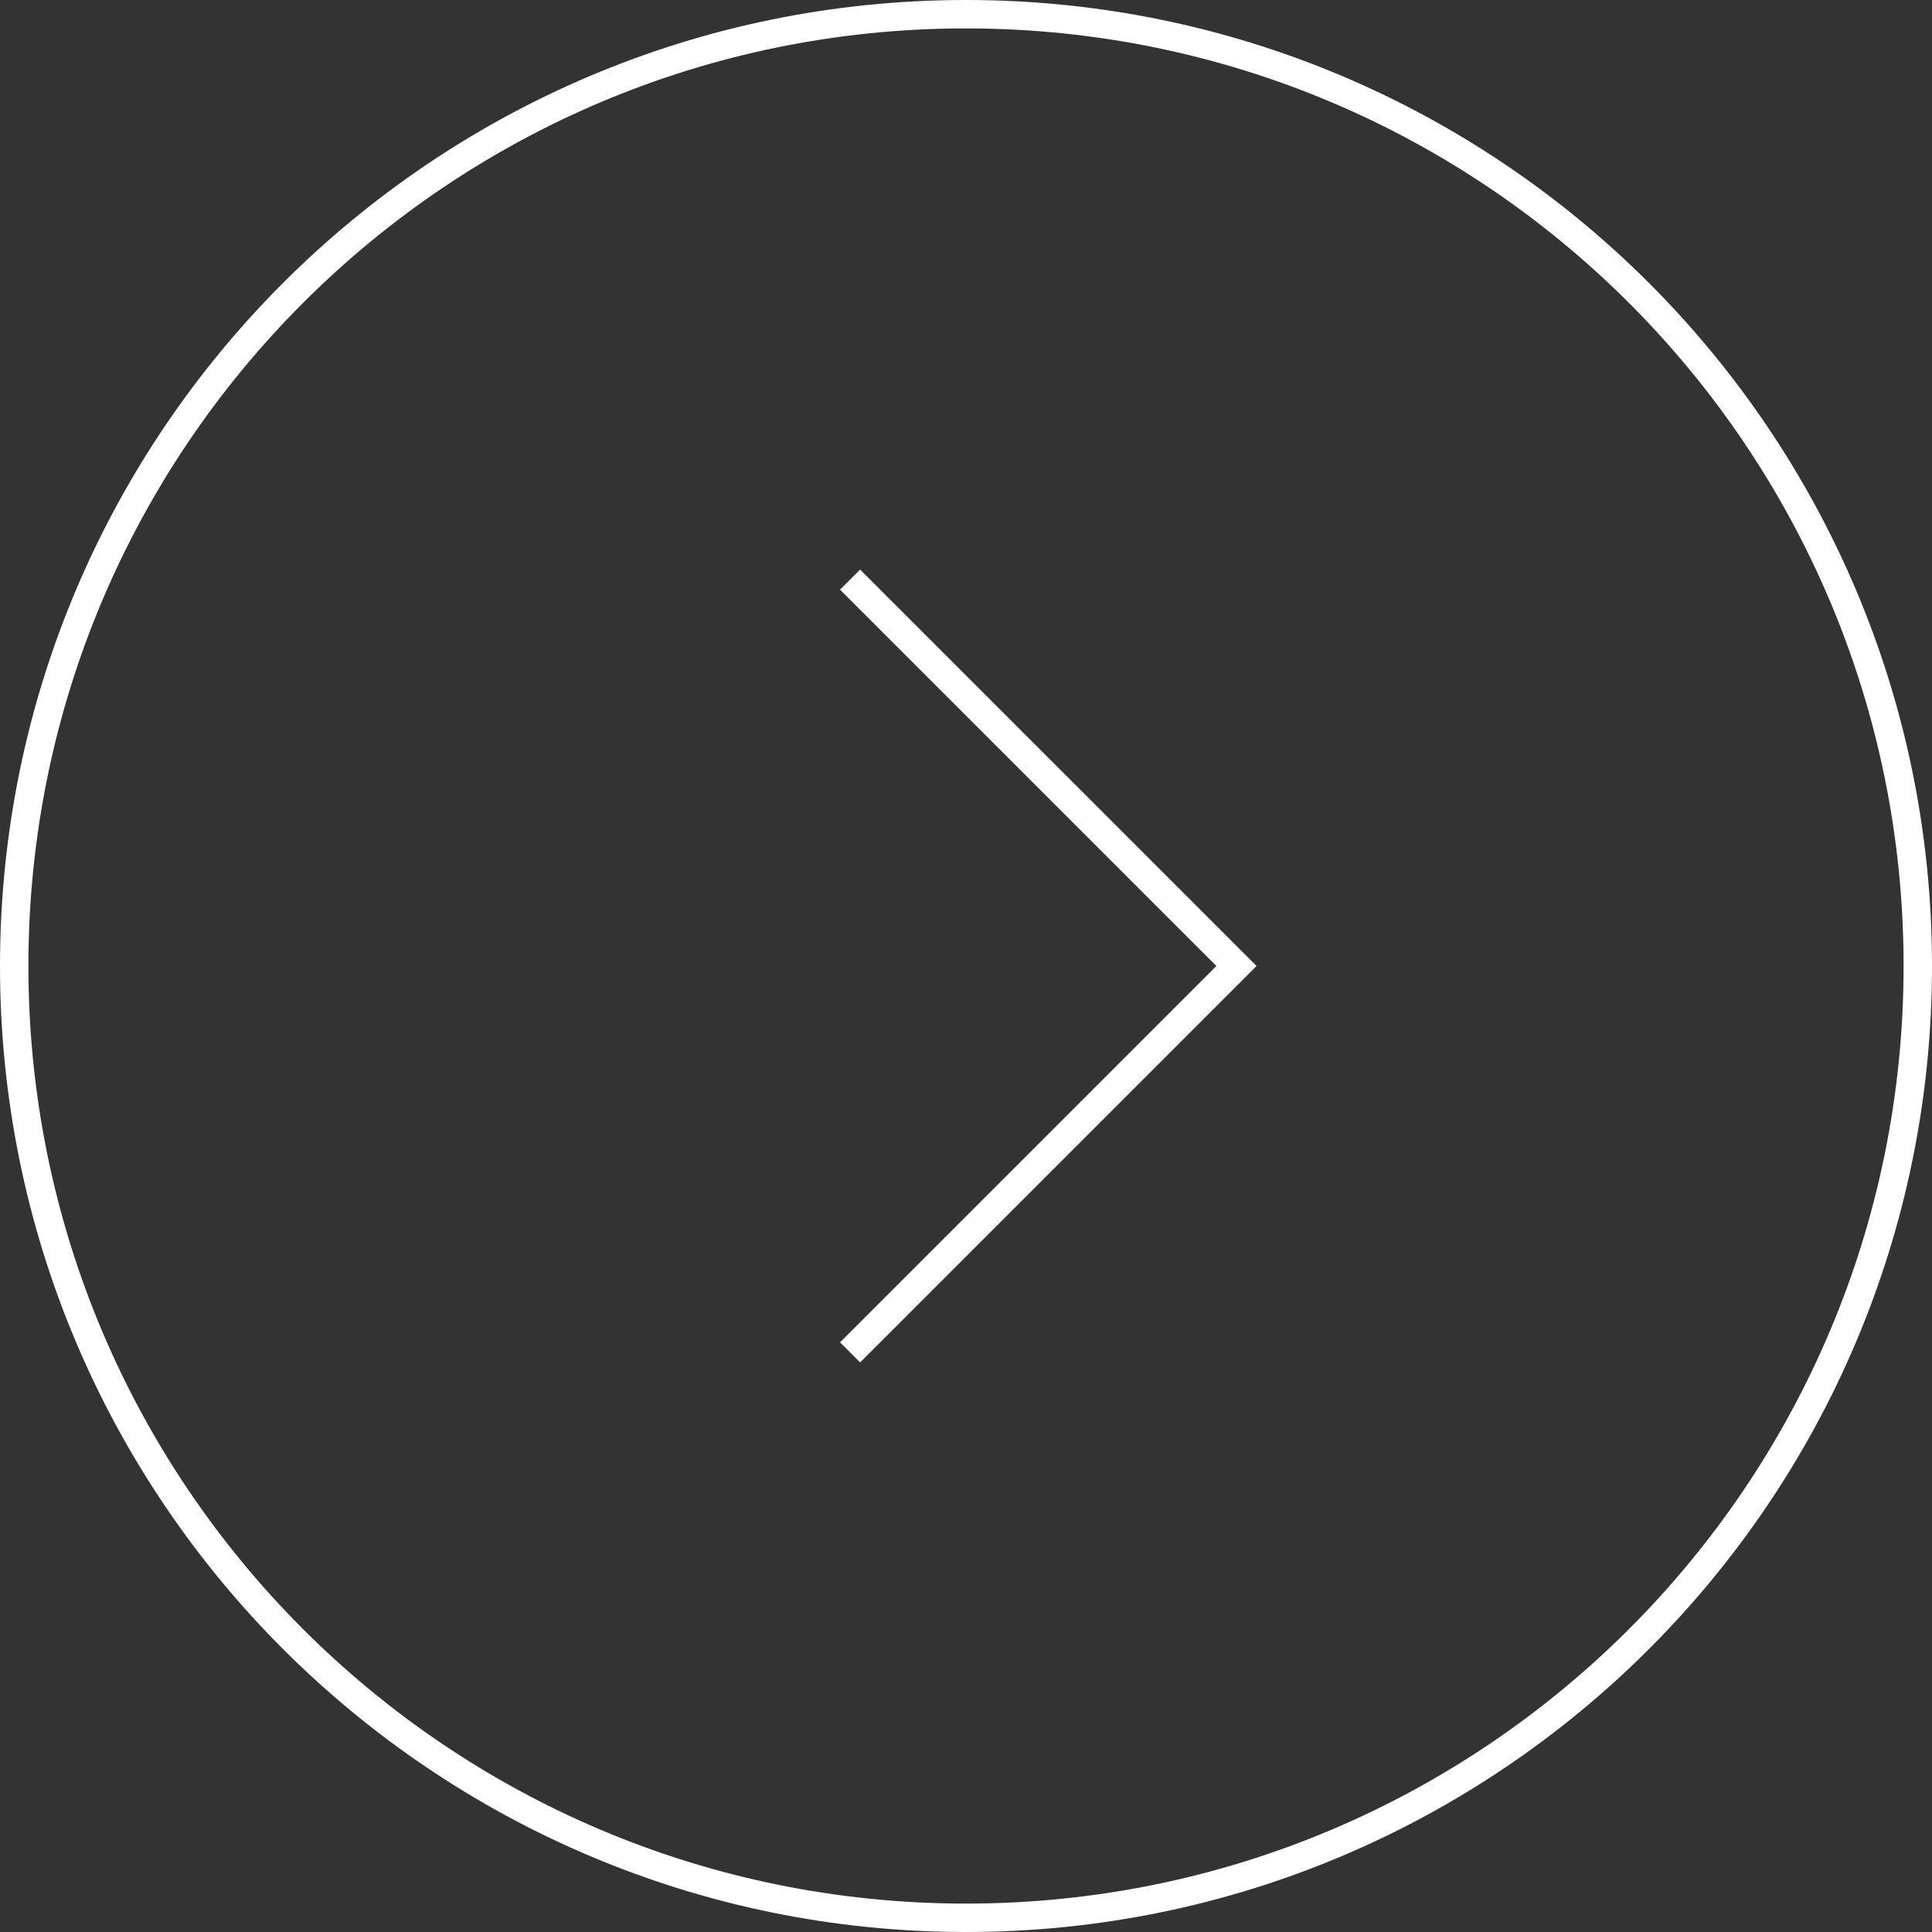 <?xml version="1.0" encoding="UTF-8" standalone="no"?>
<svg
   width="68"
   height="68"
   viewBox="0 0 68 68"
   fill="none"
   version="1.1"
   id="svg3941"
   sodipodi:docname="btn-right.svg"
   inkscape:version="1.2.1 (9c6d41e410, 2022-07-14)"
   xmlns:inkscape="http://www.inkscape.org/namespaces/inkscape"
   xmlns:sodipodi="http://sodipodi.sourceforge.net/DTD/sodipodi-0.dtd"
   xmlns="http://www.w3.org/2000/svg"
   xmlns:svg="http://www.w3.org/2000/svg">
  <rect x="0" y="0" width="68" height="68" fill="#333333" stroke="none"/>
  <defs
     id="defs3945" />
  <sodipodi:namedview
     id="namedview3943"
     pagecolor="#ffffff"
     bordercolor="#000000"
     borderopacity="0.25"
     inkscape:showpageshadow="2"
     inkscape:pageopacity="0.0"
     inkscape:pagecheckerboard="0"
     inkscape:deskcolor="#d1d1d1"
     showgrid="false"
     inkscape:zoom="3.4705882"
     inkscape:cx="34"
     inkscape:cy="34.144068"
     inkscape:window-width="2160"
     inkscape:window-height="1330"
     inkscape:window-x="-12"
     inkscape:window-y="-12"
     inkscape:window-maximized="1"
     inkscape:current-layer="svg3941" />
  <path
     style="color:#000000;fill:#ffffff;-inkscape-stroke:none"
     d="M 34,0 C 15.228,0 0,15.228 0,34 0,52.772 15.228,68 34,68 52.772,68 68,52.772 68,34 68,15.228 52.772,0 34,0 Z m 0,1 C 52.231,1 67,15.769 67,34 67,52.231 52.231,67 34,67 15.769,67 1,52.231 1,34 1,15.769 15.769,1 34,1 Z"
     id="circle3937" />
  <path
     style="color:#000000;fill:#ffffff;-inkscape-stroke:none"
     d="M 30.273,20.047 29.566,20.754 42.812,34 29.566,47.246 30.273,47.953 44.227,34 Z"
     id="path3939" />
</svg>

